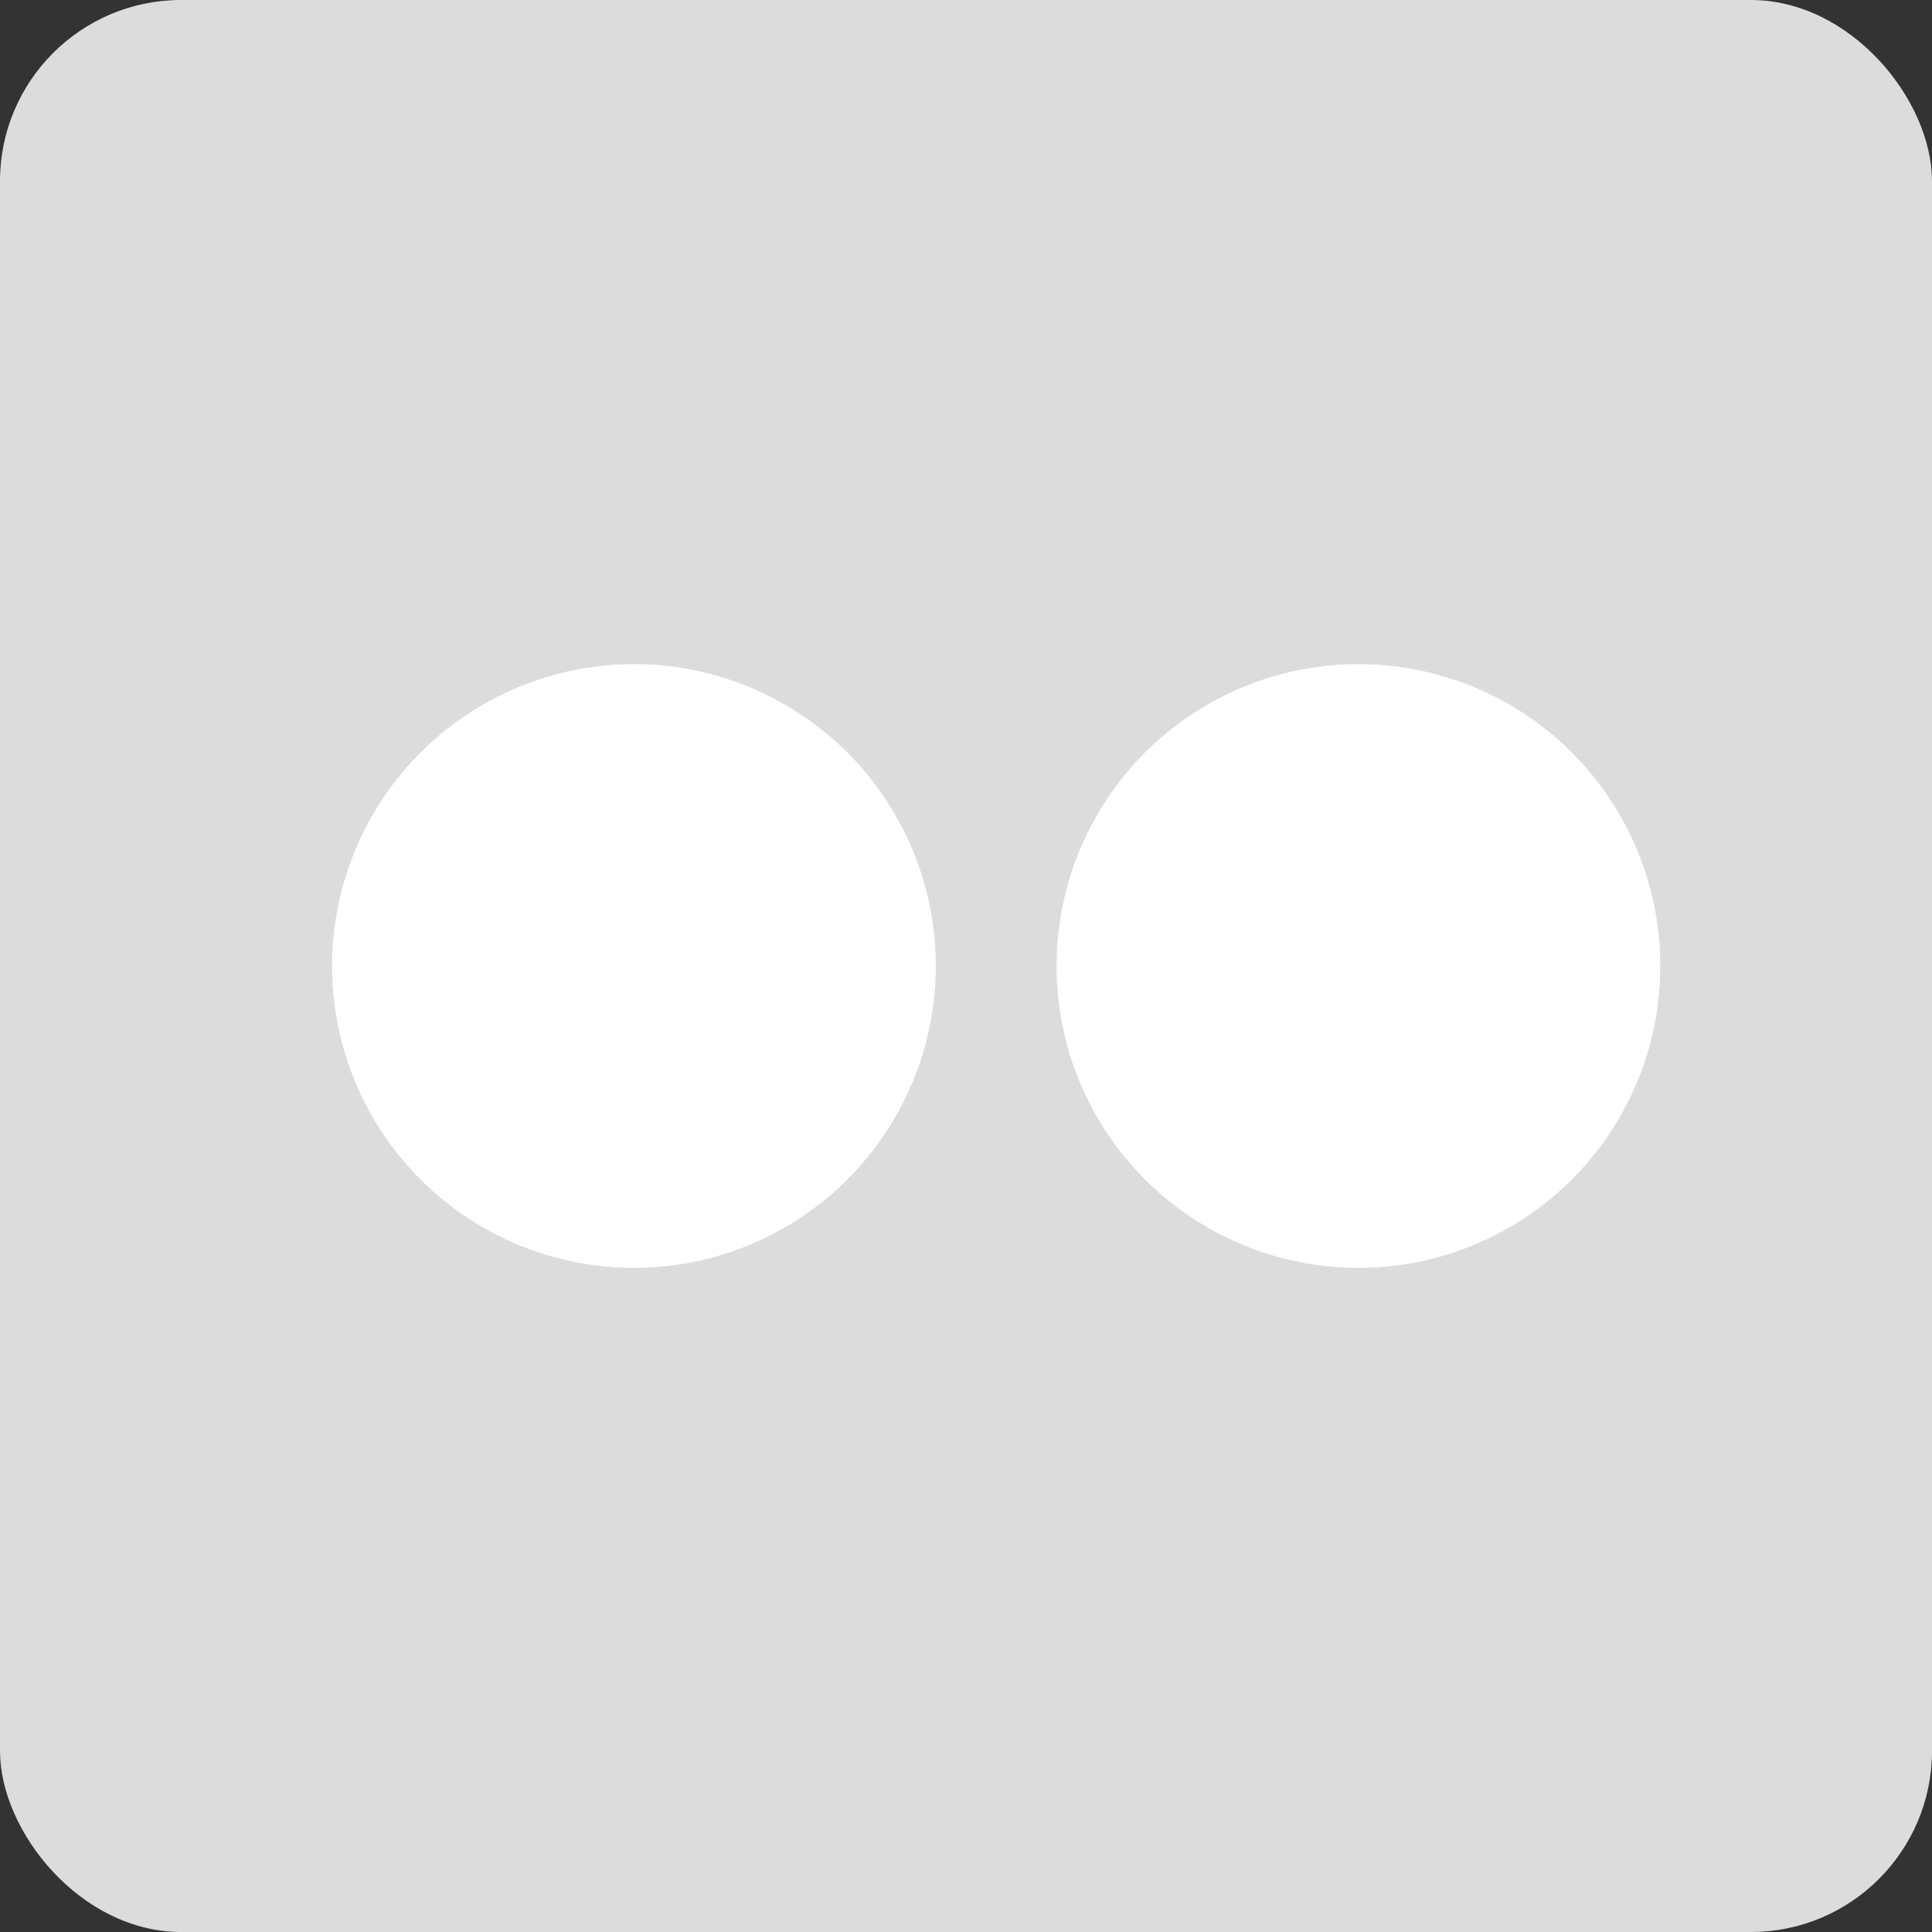 <svg xmlns="http://www.w3.org/2000/svg" width="32" height="32" viewBox="0 0 32 32" aria-labelledby="title">
		<rect x="0" y="0" width="32" height="32" fill="#333333" stroke="none"/>
		<title id="title">flickr icon</title>
<rect fill="gainsboro" width="32" height="32" rx="3"/><circle fill="white" cx="10.5" cy="16" r="5"/>
	<circle fill="white" cx="22.5" cy="16" r="5"/>
</svg>
